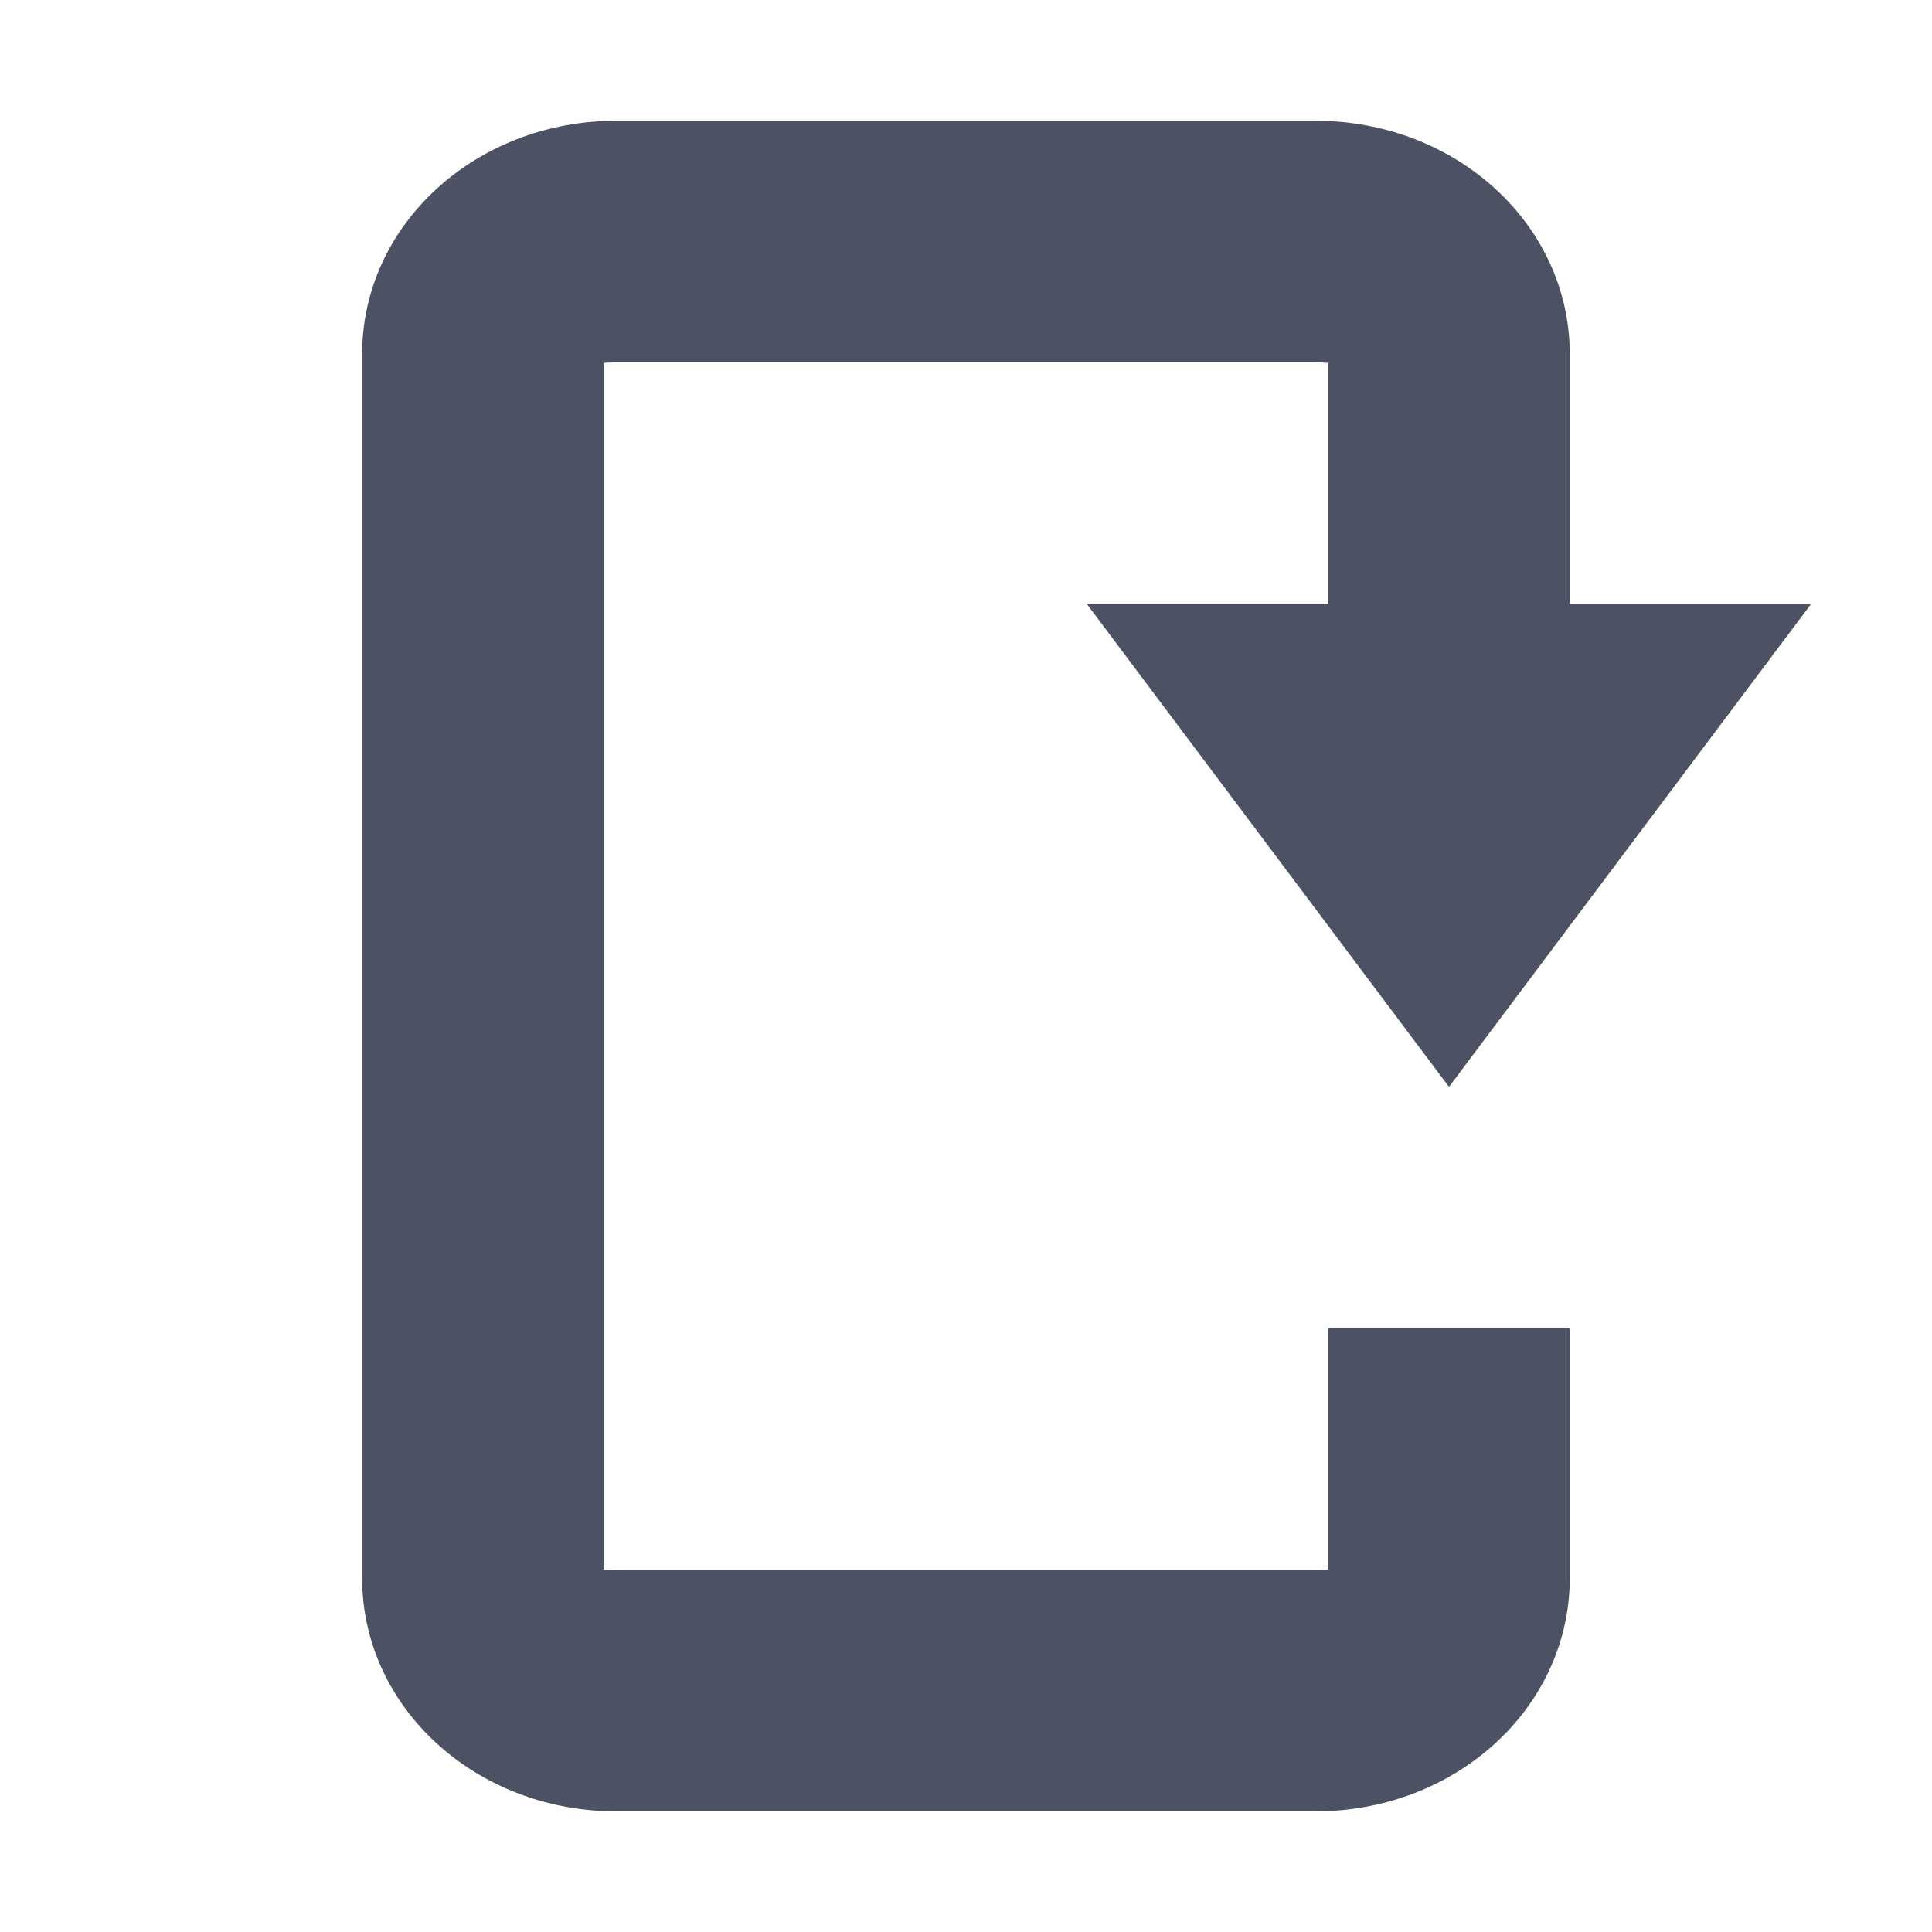 <svg width="16" height="16" version="1.1" viewBox="0 0 16 16" xmlns="http://www.w3.org/2000/svg">
<path d="m15 5h-2v-2.068c0-1.07-0.939-1.932-2.106-1.932h-5.789c-1.166 0-2.106 0.862-2.106 1.932v10.137c0 1.07 0.939 1.932 2.106 1.932h5.789c1.166 0 2.106-0.862 2.106-1.932v-2.068h-2v1.998c-9e-3 -2e-3 -0.026 0.002-0.105 0.002h-5.789c-0.079 0-0.096-0.004-0.105-0.002v-9.994c9e-3 0.001 0.026-0.004 0.105-0.004h5.789c0.079 0 0.097 0.005 0.105 0.004v1.996h-2l3 4z" fill="#4c5263"/>
</svg>
